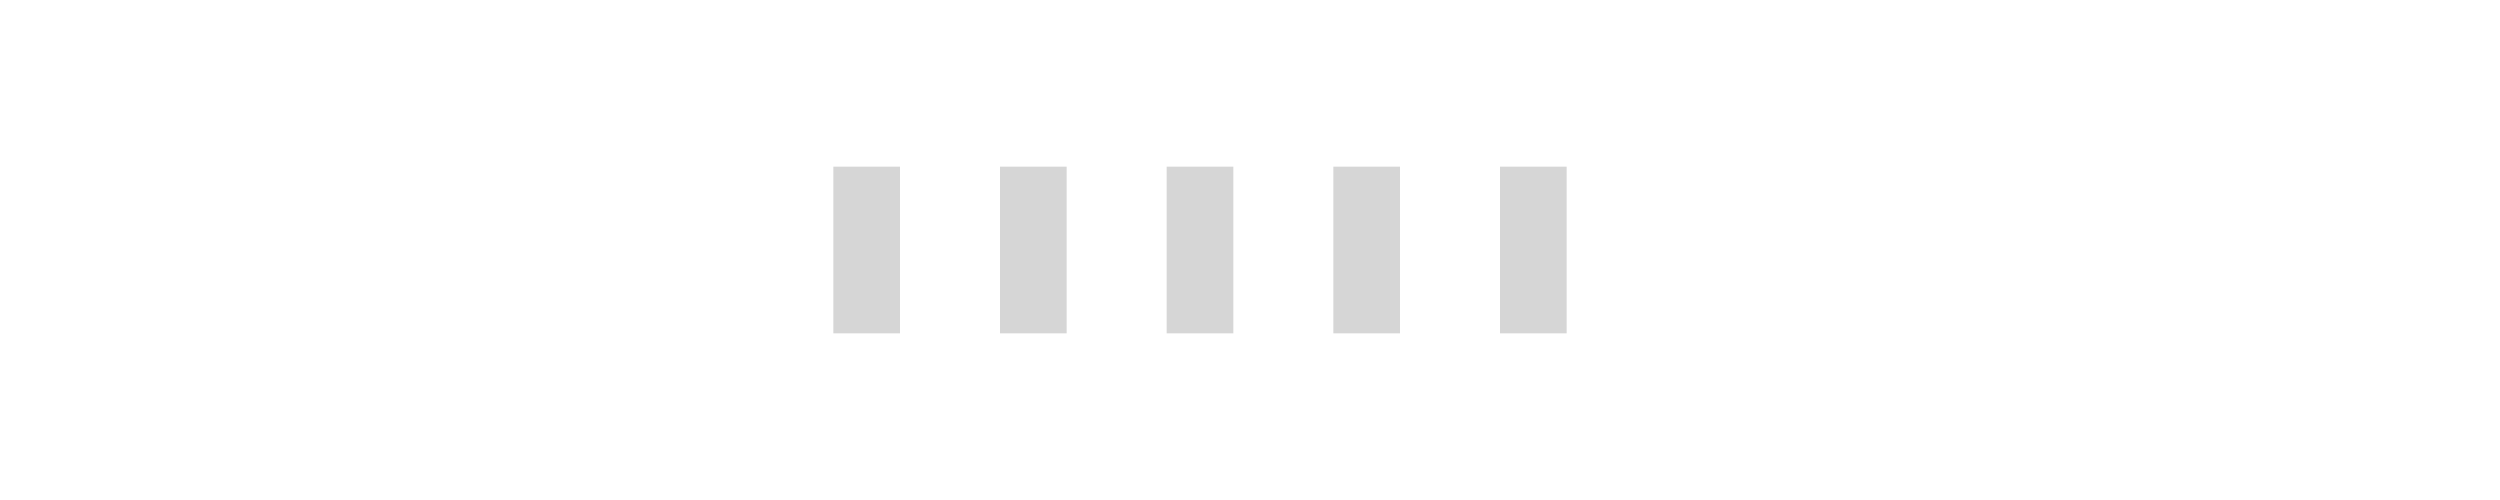 <svg version="1.1" id="Layer_1" xmlns="http://www.w3.org/2000/svg" xmlns:xlink="http://www.w3.org/1999/xlink" x="0px" y="0px" width="500px" height="100px" viewBox="0 0 50 30" xml:space="preserve"><rect x="0" y="10" width="4" height="10" fill="#333" opacity="0.2"><animate attributeName="y" attributeType="XML" values="10; 5; 10" begin="0s" dur="0.6s" repeatCount="indefinite"/><animate attributeName="opacity" attributeType="XML" values="0.2; 1; .2" begin="0s" dur="0.6s" repeatCount="indefinite"/><animate attributeName="height" attributeType="XML" values="10; 20; 10" begin="0s" dur="0.6s" repeatCount="indefinite"/></rect><rect x="10" y="10" width="4" height="10" fill="#333" opacity="0.2"><animate attributeName="y" attributeType="XML" values="10; 5; 10" begin="0s" dur="0.6s" repeatCount="indefinite"/><animate attributeName="opacity" attributeType="XML" values="0.2; 1; .2" begin="0s" dur="0.6s" repeatCount="indefinite"/><animate attributeName="height" attributeType="XML" values="10; 20; 10" begin="0s" dur="0.6s" repeatCount="indefinite"/></rect><rect x="20" y="10" width="4" height="10" fill="#333" opacity="0.2"><animate attributeName="y" attributeType="XML" values="10; 5; 10" begin="0s" dur="0.6s" repeatCount="indefinite"/><animate attributeName="opacity" attributeType="XML" values="0.2; 1; .2" begin="0s" dur="0.6s" repeatCount="indefinite"/><animate attributeName="height" attributeType="XML" values="10; 20; 10" begin="0s" dur="0.6s" repeatCount="indefinite"/></rect><rect x="30" y="10" width="4" height="10" fill="#333" opacity="0.2"><animate attributeName="y" attributeType="XML" values="10; 5; 10" begin="0s" dur="0.6s" repeatCount="indefinite"/><animate attributeName="opacity" attributeType="XML" values="0.2; 1; .2" begin="0s" dur="0.6s" repeatCount="indefinite"/><animate attributeName="height" attributeType="XML" values="10; 20; 10" begin="0s" dur="0.6s" repeatCount="indefinite"/></rect><rect x="40" y="10" width="4" height="10" fill="#333" opacity="0.2"><animate attributeName="y" attributeType="XML" values="10; 5; 10" begin="0s" dur="0.6s" repeatCount="indefinite"/><animate attributeName="opacity" attributeType="XML" values="0.2; 1; .2" begin="0s" dur="0.6s" repeatCount="indefinite"/><animate attributeName="height" attributeType="XML" values="10; 20; 10" begin="0s" dur="0.6s" repeatCount="indefinite"/></rect></svg>